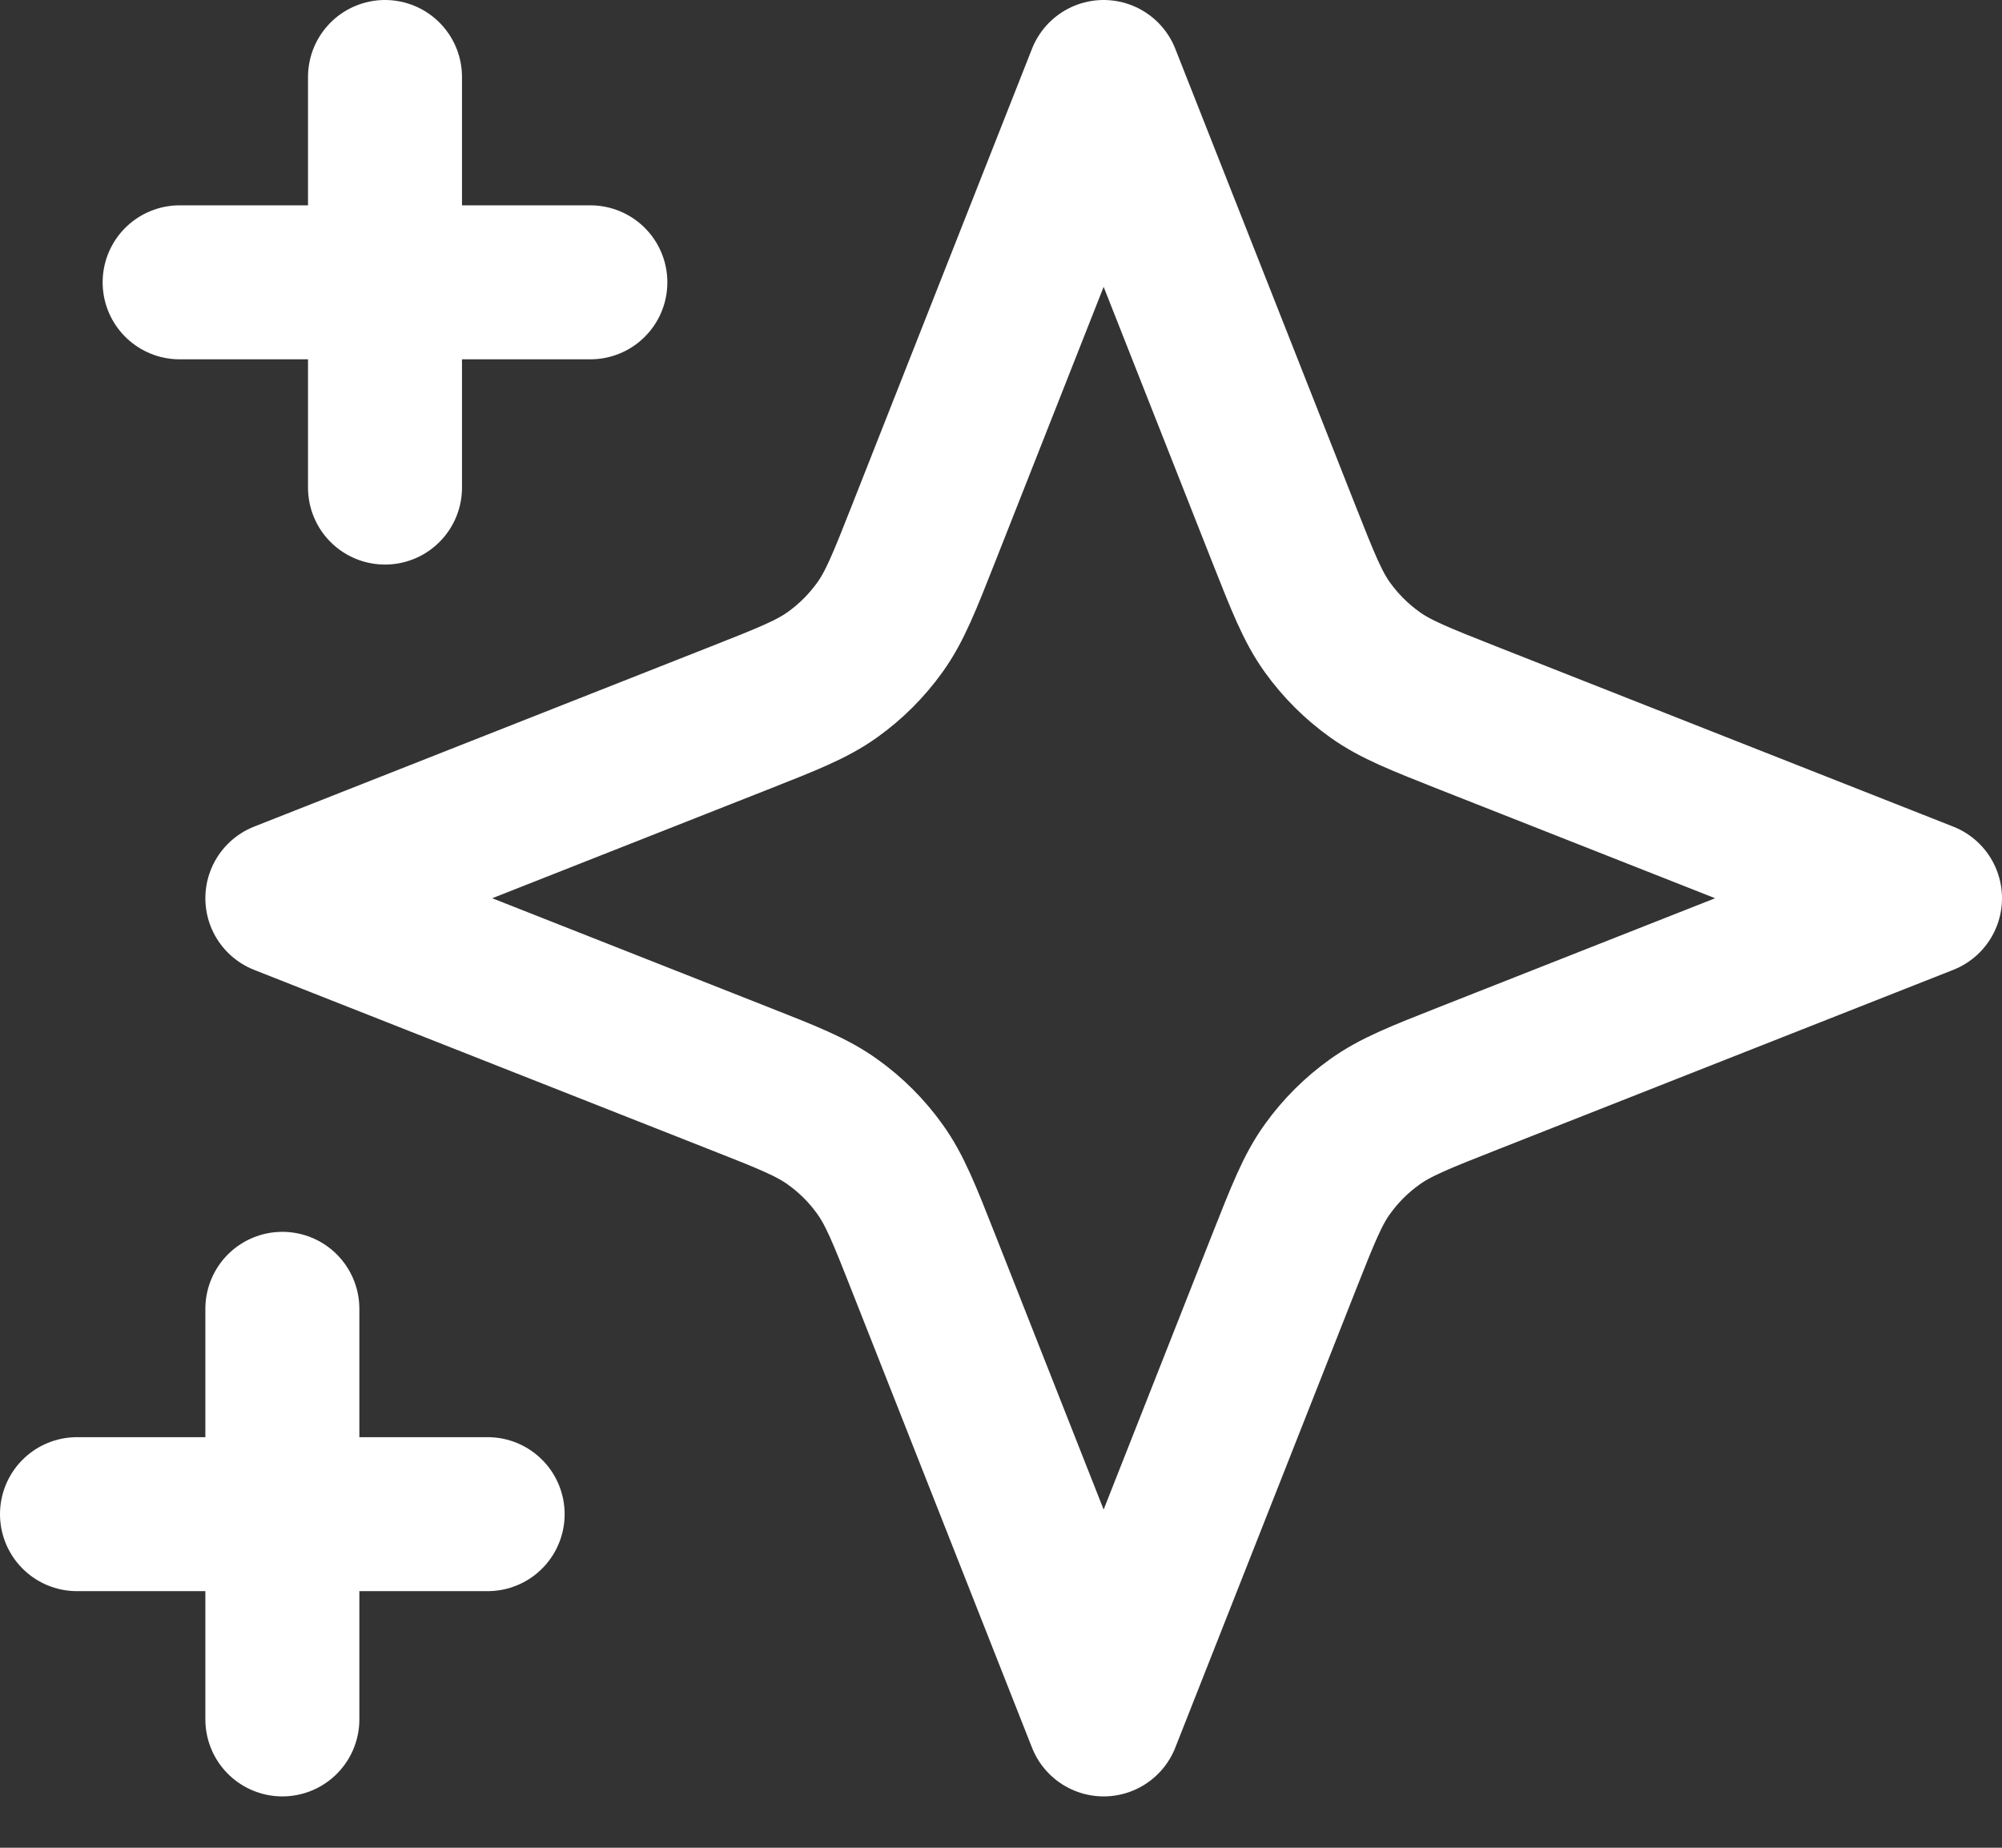 <svg width="26" height="24" viewBox="0 0 26 24" fill="none" xmlns="http://www.w3.org/2000/svg">
<rect x="0" y="0" width="26" height="24" fill="#333333" stroke="none"/>
<path d="M3.667 17V22.333M5 1V6.333M6.333 19.667H1M7.667 3.667H2.333M14.333 1L16.67 6.926C16.921 7.561 17.046 7.879 17.238 8.147C17.408 8.384 17.616 8.592 17.854 8.762C18.121 8.954 18.439 9.079 19.074 9.33L25 11.667L19.074 14.004C18.439 14.254 18.121 14.38 17.854 14.572C17.616 14.742 17.408 14.949 17.238 15.187C17.046 15.454 16.921 15.772 16.67 16.407L14.333 22.333L11.996 16.407C11.746 15.772 11.62 15.454 11.428 15.187C11.258 14.949 11.051 14.742 10.813 14.572C10.546 14.38 10.228 14.254 9.592 14.004L3.667 11.667L9.592 9.33C10.228 9.079 10.546 8.954 10.813 8.762C11.051 8.592 11.258 8.384 11.428 8.147C11.62 7.879 11.746 7.561 11.996 6.926L14.333 1Z" stroke="white" stroke-width="2" stroke-linecap="round" stroke-linejoin="round"/>
</svg>
